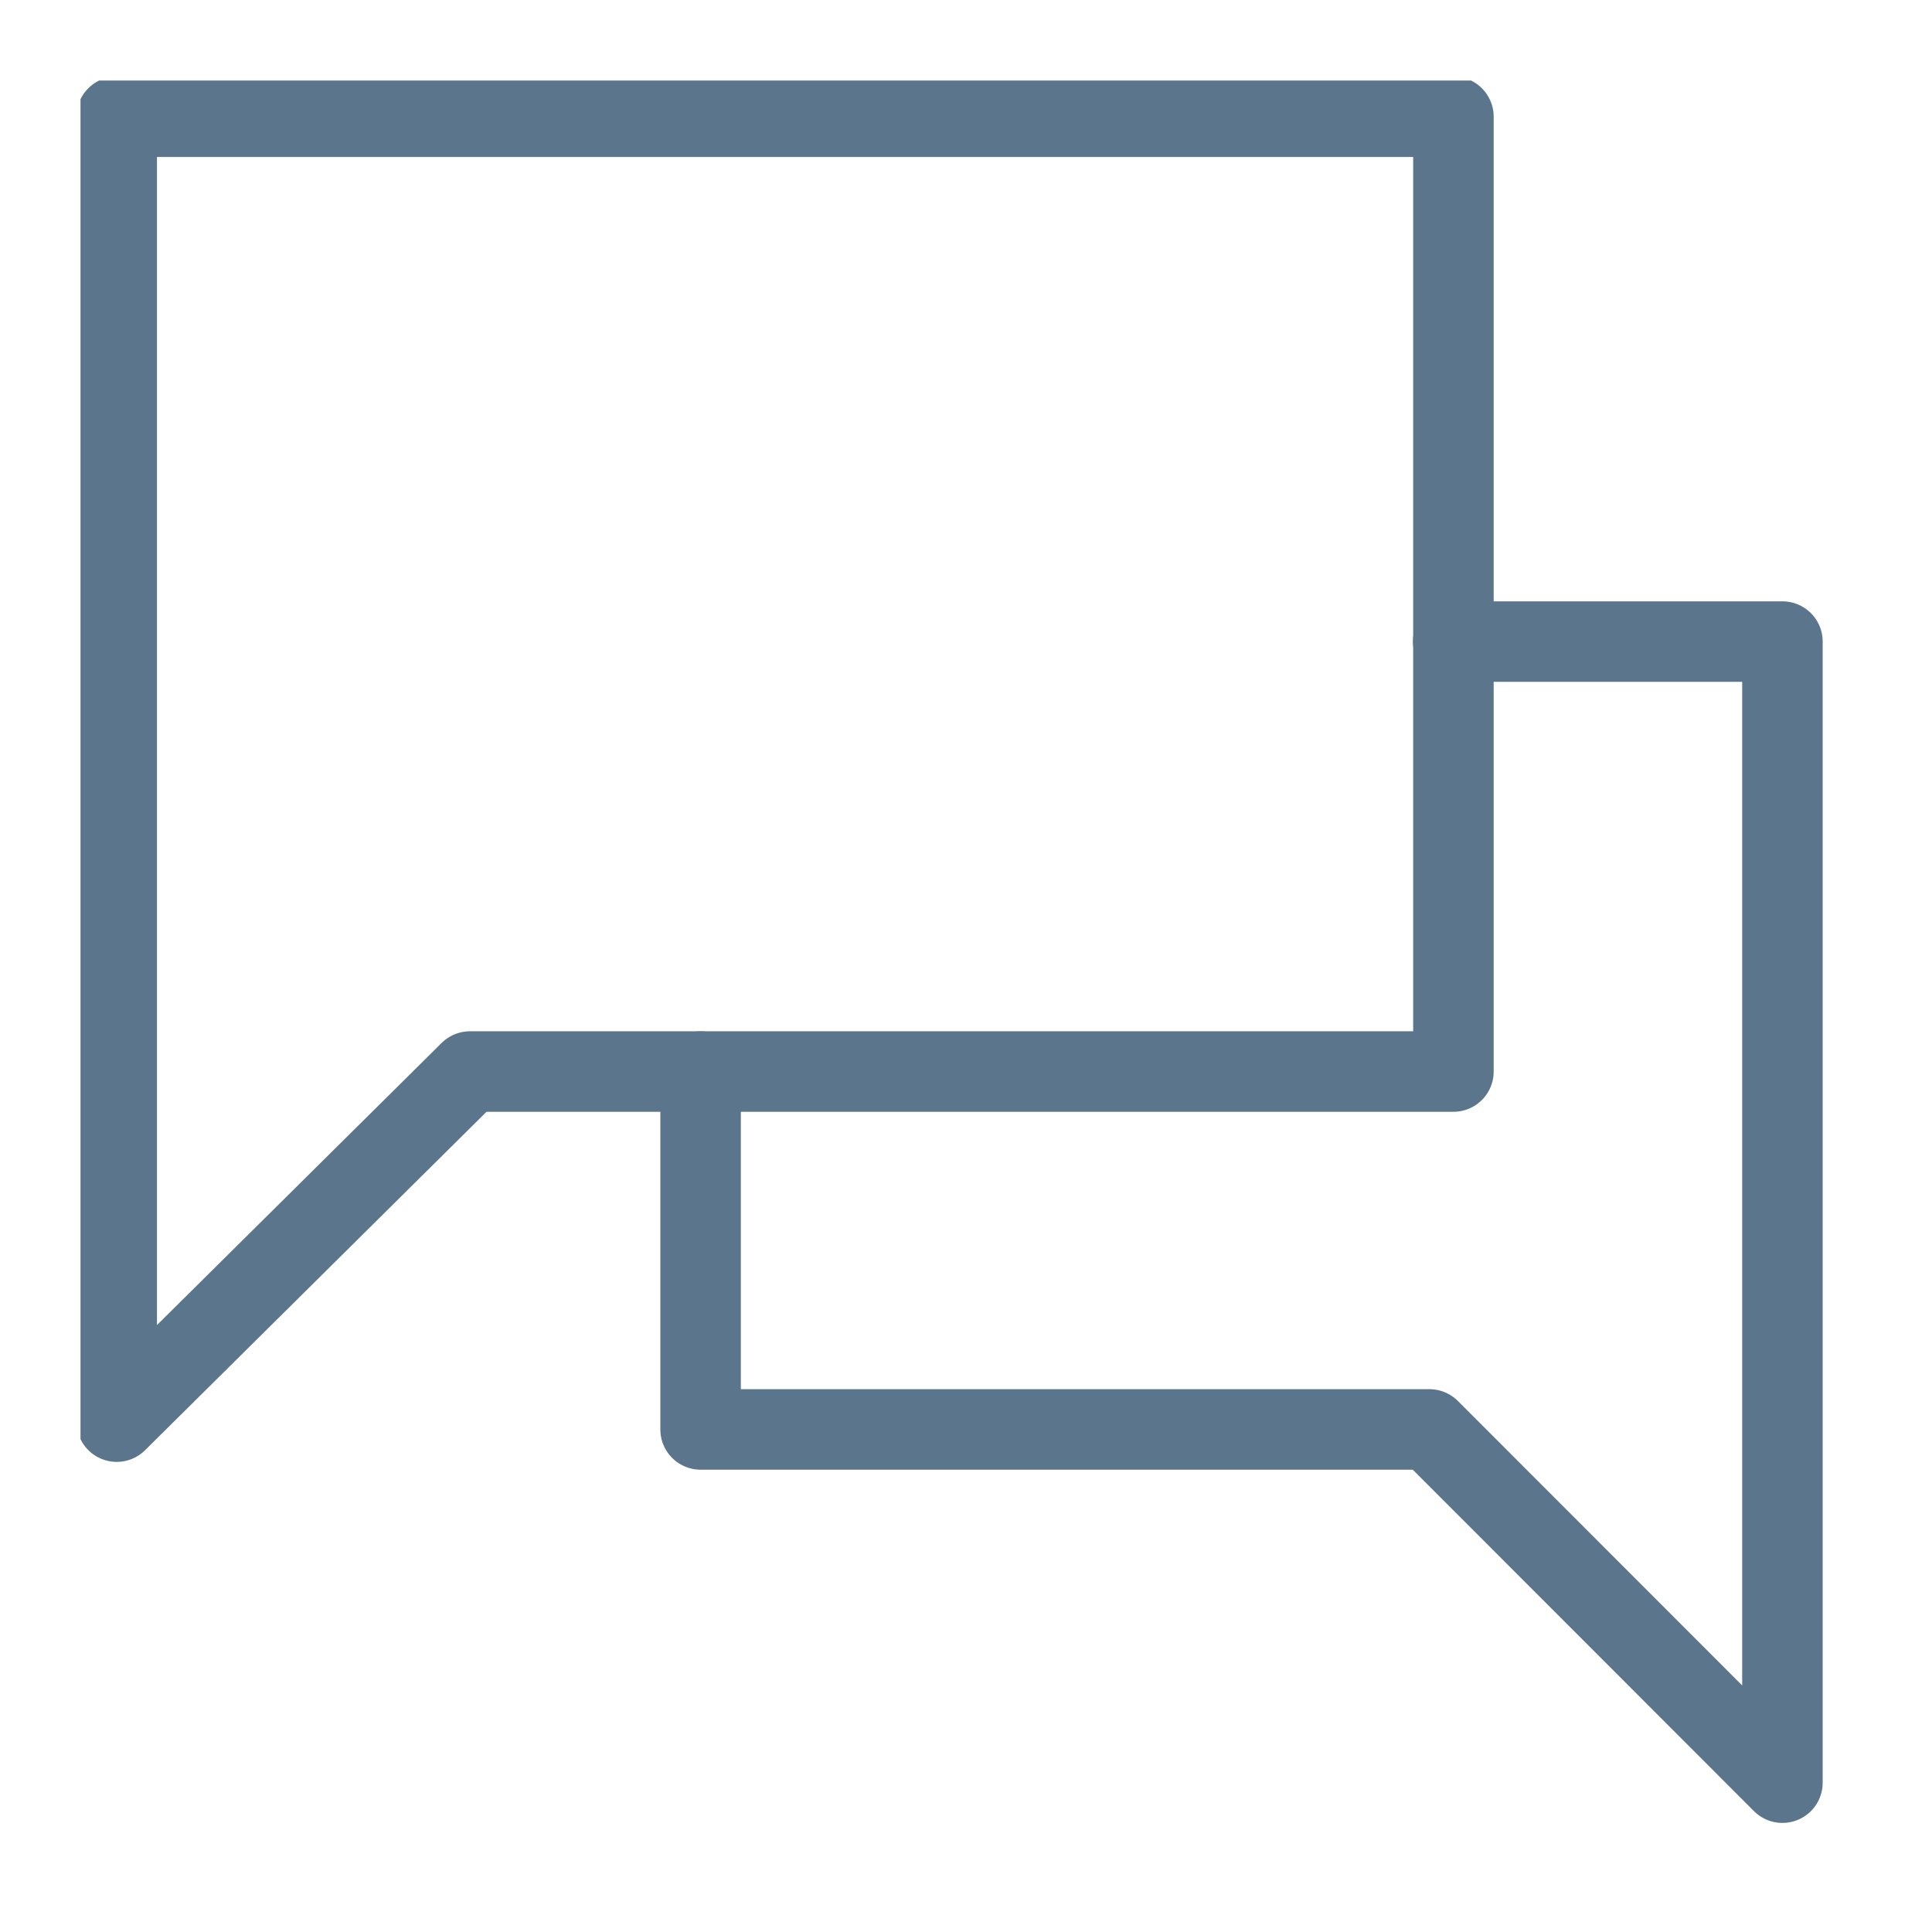 <svg id="Icon_Setting_Contact" xmlns="http://www.w3.org/2000/svg" xmlns:xlink="http://www.w3.org/1999/xlink" width="24" height="24" viewBox="0 0 24 24">
  <defs>
    <clipPath id="clip-path">
      <rect id="長方形_327" data-name="長方形 327" width="22" height="22" fill="none"/>
    </clipPath>
  </defs>
  <rect id="Area" width="24" height="24" fill="none"/>
  <g id="Icon" transform="translate(1 1)" clip-path="url(#clip-path)">
    <path id="パス_109" data-name="パス 109" d="M8.561,13.087v4.446h9.054L22,21.921V7.746h-4.09" transform="translate(-0.858 -0.776)" fill="none" stroke="#5b758c" stroke-linecap="round" stroke-linejoin="round" stroke-width="1"/>
    <path id="パス_110" data-name="パス 110" d="M17.105.5H.5V16.71l4.388-4.349H17.105Z" transform="translate(-0.05 -0.05)" fill="none" stroke="#5b758c" stroke-linecap="round" stroke-linejoin="round" stroke-width="1"/>
  </g>
</svg>
